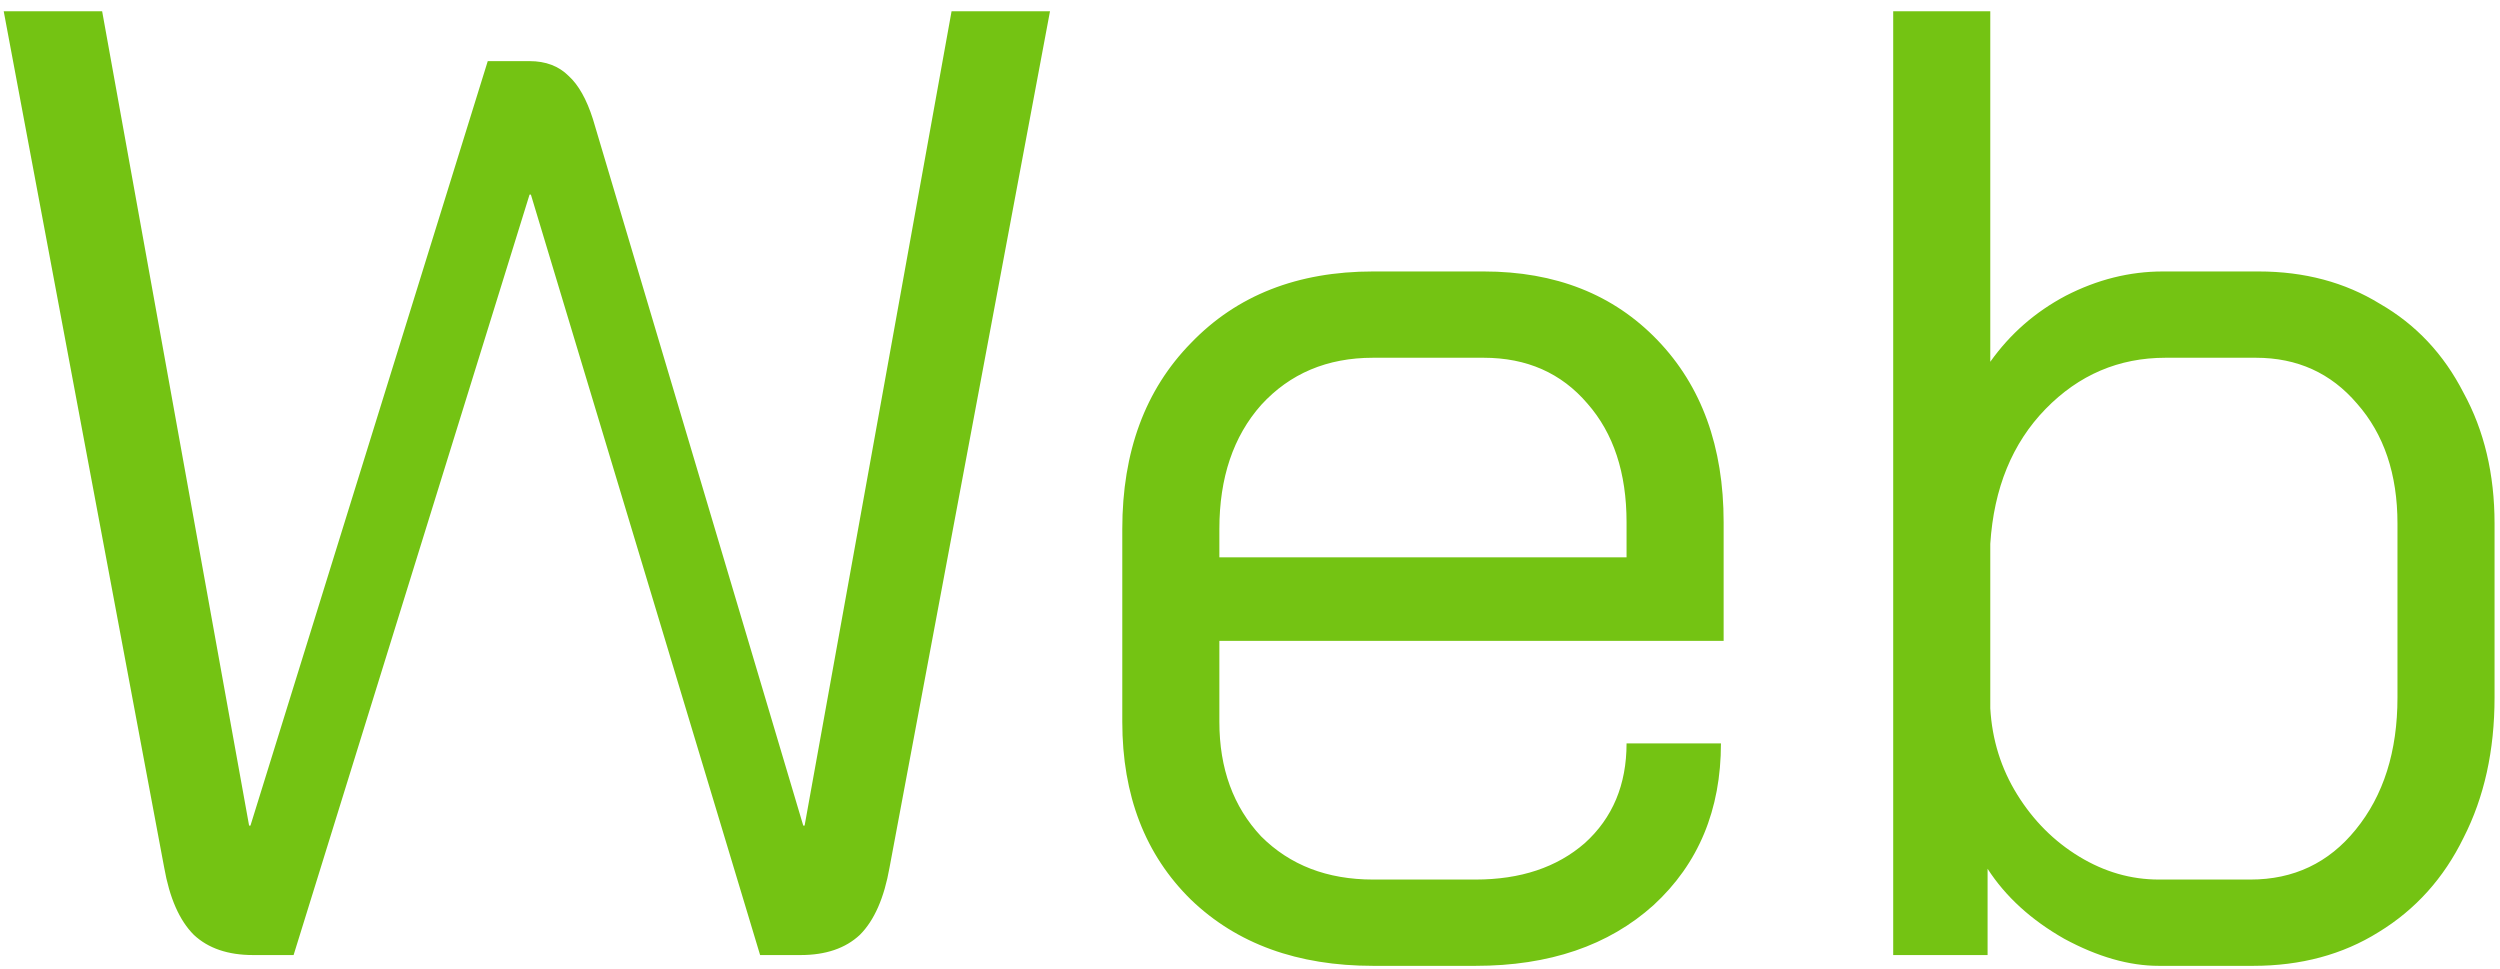 <svg width="178" height="69" viewBox="0 0 178 69" fill="none" xmlns="http://www.w3.org/2000/svg">
<path d="M18.024 68C16.232 68 14.824 67.52 13.8 66.56C12.776 65.536 12.072 63.936 11.688 61.76L0.264 0.8H7.272L17.736 58.784H17.832L34.728 4.352H37.704C38.856 4.352 39.784 4.704 40.488 5.408C41.192 6.048 41.768 7.072 42.216 8.48L57.192 58.784H57.288L67.752 0.8H74.76L63.336 61.76C62.952 63.936 62.248 65.536 61.224 66.56C60.2 67.52 58.792 68 57 68H54.12L37.8 13.856H37.704L20.904 68H18.024ZM97.763 68.768C92.387 68.768 88.067 67.2 84.803 64.064C81.539 60.864 79.907 56.64 79.907 51.392V37.664C79.907 32.16 81.539 27.744 84.803 24.416C88.067 21.024 92.387 19.328 97.763 19.328H105.635C110.755 19.328 114.883 20.96 118.019 24.224C121.155 27.488 122.723 31.808 122.723 37.184V45.632H86.819V51.392C86.819 54.72 87.811 57.44 89.795 59.552C91.843 61.6 94.499 62.624 97.763 62.624H105.059C108.259 62.624 110.851 61.76 112.835 60.032C114.819 58.24 115.811 55.872 115.811 52.928H122.531C122.531 57.664 120.931 61.504 117.731 64.448C114.531 67.328 110.307 68.768 105.059 68.768H97.763ZM115.811 39.68V37.184C115.811 33.664 114.883 30.848 113.027 28.736C111.171 26.56 108.707 25.472 105.635 25.472H97.763C94.499 25.472 91.843 26.592 89.795 28.832C87.811 31.072 86.819 34.016 86.819 37.664V39.68H115.811ZM153.708 68.768C151.596 68.768 149.356 68.128 146.988 66.848C144.62 65.504 142.796 63.84 141.516 61.856V68H134.796V0.8H141.708V25.76C143.116 23.776 144.908 22.208 147.084 21.056C149.324 19.904 151.628 19.328 153.996 19.328H160.812C164.076 19.328 166.956 20.096 169.452 21.632C172.012 23.104 173.996 25.216 175.404 27.968C176.876 30.656 177.612 33.76 177.612 37.28V49.664C177.612 53.44 176.876 56.768 175.404 59.648C173.996 62.528 171.98 64.768 169.356 66.368C166.796 67.968 163.82 68.768 160.428 68.768H153.708ZM160.236 62.624C163.308 62.624 165.804 61.44 167.724 59.072C169.708 56.64 170.7 53.504 170.7 49.664V37.28C170.7 33.76 169.74 30.912 167.82 28.736C165.964 26.56 163.564 25.472 160.62 25.472H154.188C150.86 25.472 148.012 26.688 145.644 29.12C143.276 31.552 141.964 34.752 141.708 38.72V50.432C141.836 52.672 142.476 54.72 143.628 56.576C144.78 58.432 146.252 59.904 148.044 60.992C149.836 62.08 151.724 62.624 153.708 62.624H160.236Z" fill="#74C313"/>
</svg>
